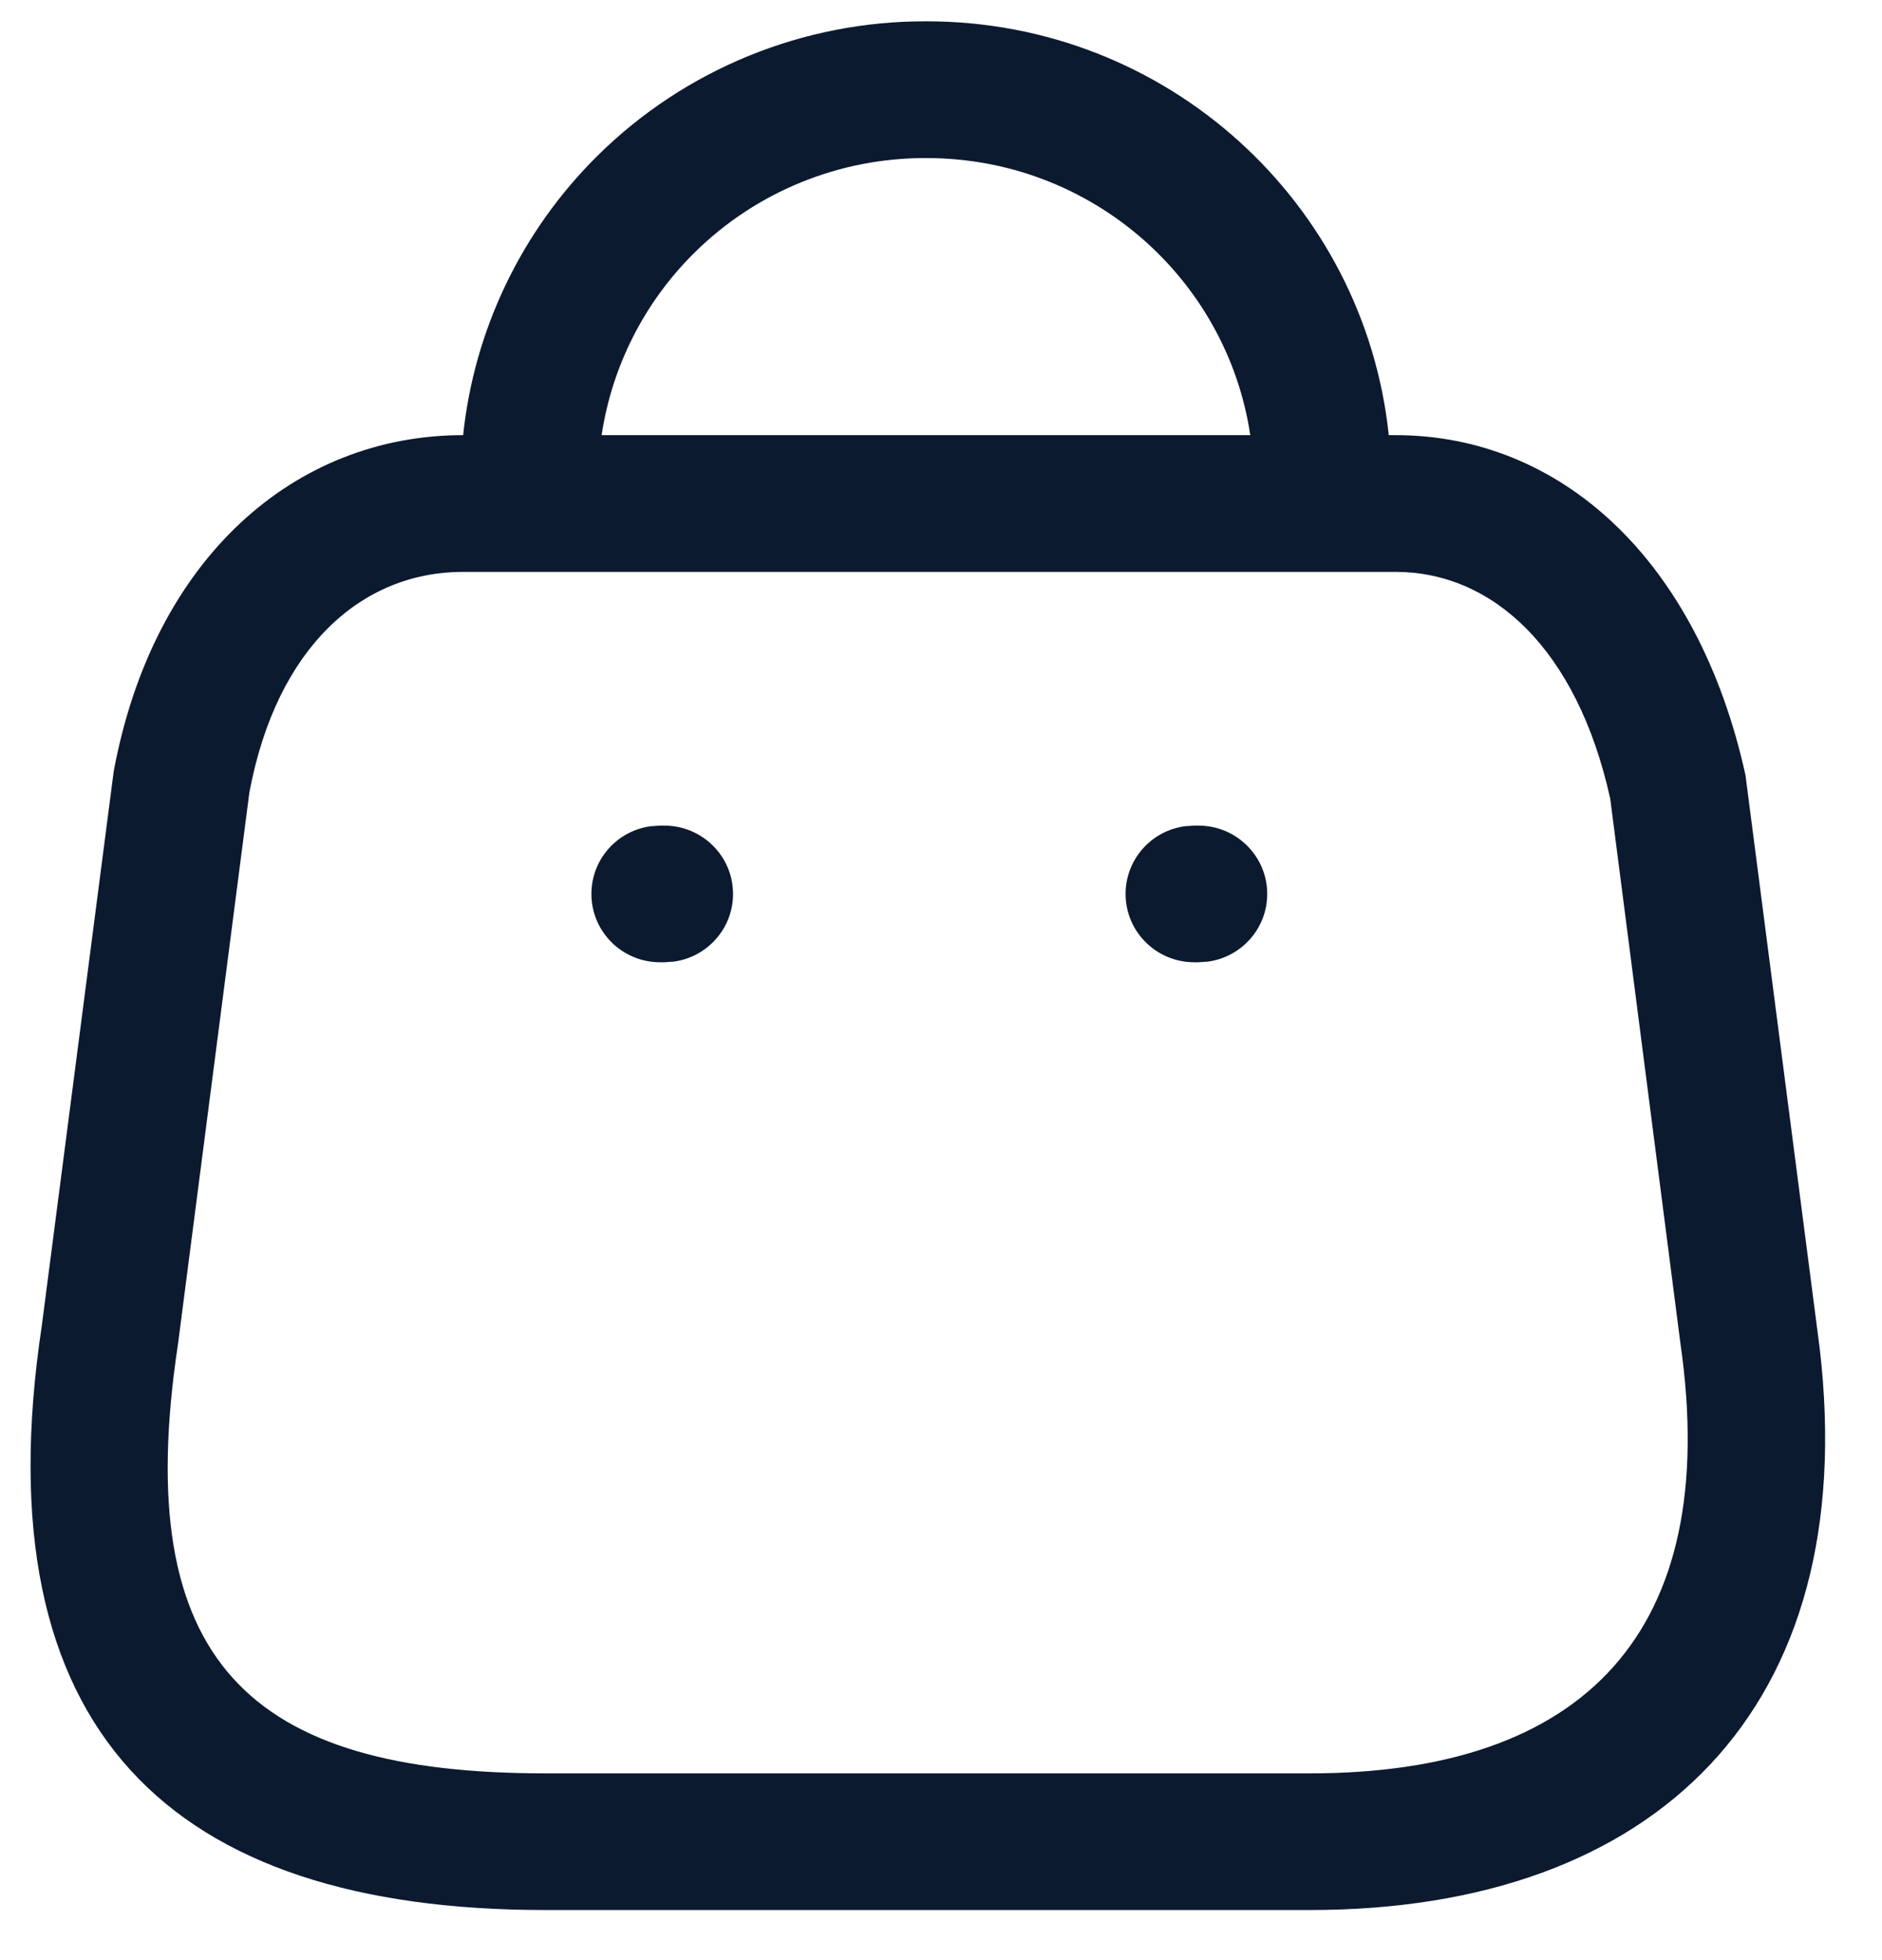 <svg width="24" height="25" viewBox="0 0 24 25" fill="none" xmlns="http://www.w3.org/2000/svg">
<path fill-rule="evenodd" clip-rule="evenodd" d="M17.71 5.55C17.4 2.584 14.881 0.272 11.818 0.272C10.246 0.265 8.733 0.883 7.617 1.989C6.648 2.95 6.047 4.209 5.906 5.55H5.905C3.759 5.55 1.956 7.117 1.45 9.838L0.533 16.909C-0.247 22.086 2.188 24.361 6.953 24.361H16.706C21.112 24.361 23.746 21.796 23.205 17.193L22.259 9.886C21.652 7.13 19.896 5.55 17.796 5.55H17.71ZM15.944 5.55C15.645 3.55 13.911 2.016 11.815 2.016C10.705 2.011 9.64 2.446 8.854 3.225C8.215 3.857 7.804 4.674 7.672 5.55H15.944ZM5.904 7.294H17.796C19.027 7.294 20.109 8.267 20.534 10.185L21.429 17.131C21.962 20.827 20.188 22.618 16.705 22.618H6.952C3.181 22.618 1.659 21.195 2.269 17.149L3.18 10.108C3.529 8.244 4.622 7.294 5.904 7.294ZM15.283 10.53C15.767 10.53 16.16 10.92 16.16 11.402C16.16 11.843 15.83 12.208 15.402 12.265L15.283 12.273H15.23C14.746 12.273 14.354 11.883 14.354 11.402C14.354 10.96 14.683 10.595 15.111 10.538L15.23 10.53H15.283ZM9.348 11.402C9.348 10.92 8.955 10.53 8.471 10.53H8.418L8.299 10.538C7.871 10.595 7.542 10.96 7.542 11.402C7.542 11.883 7.934 12.273 8.418 12.273H8.471L8.59 12.265C9.018 12.208 9.348 11.843 9.348 11.402Z" fill="#0C1A30"/>
</svg>

